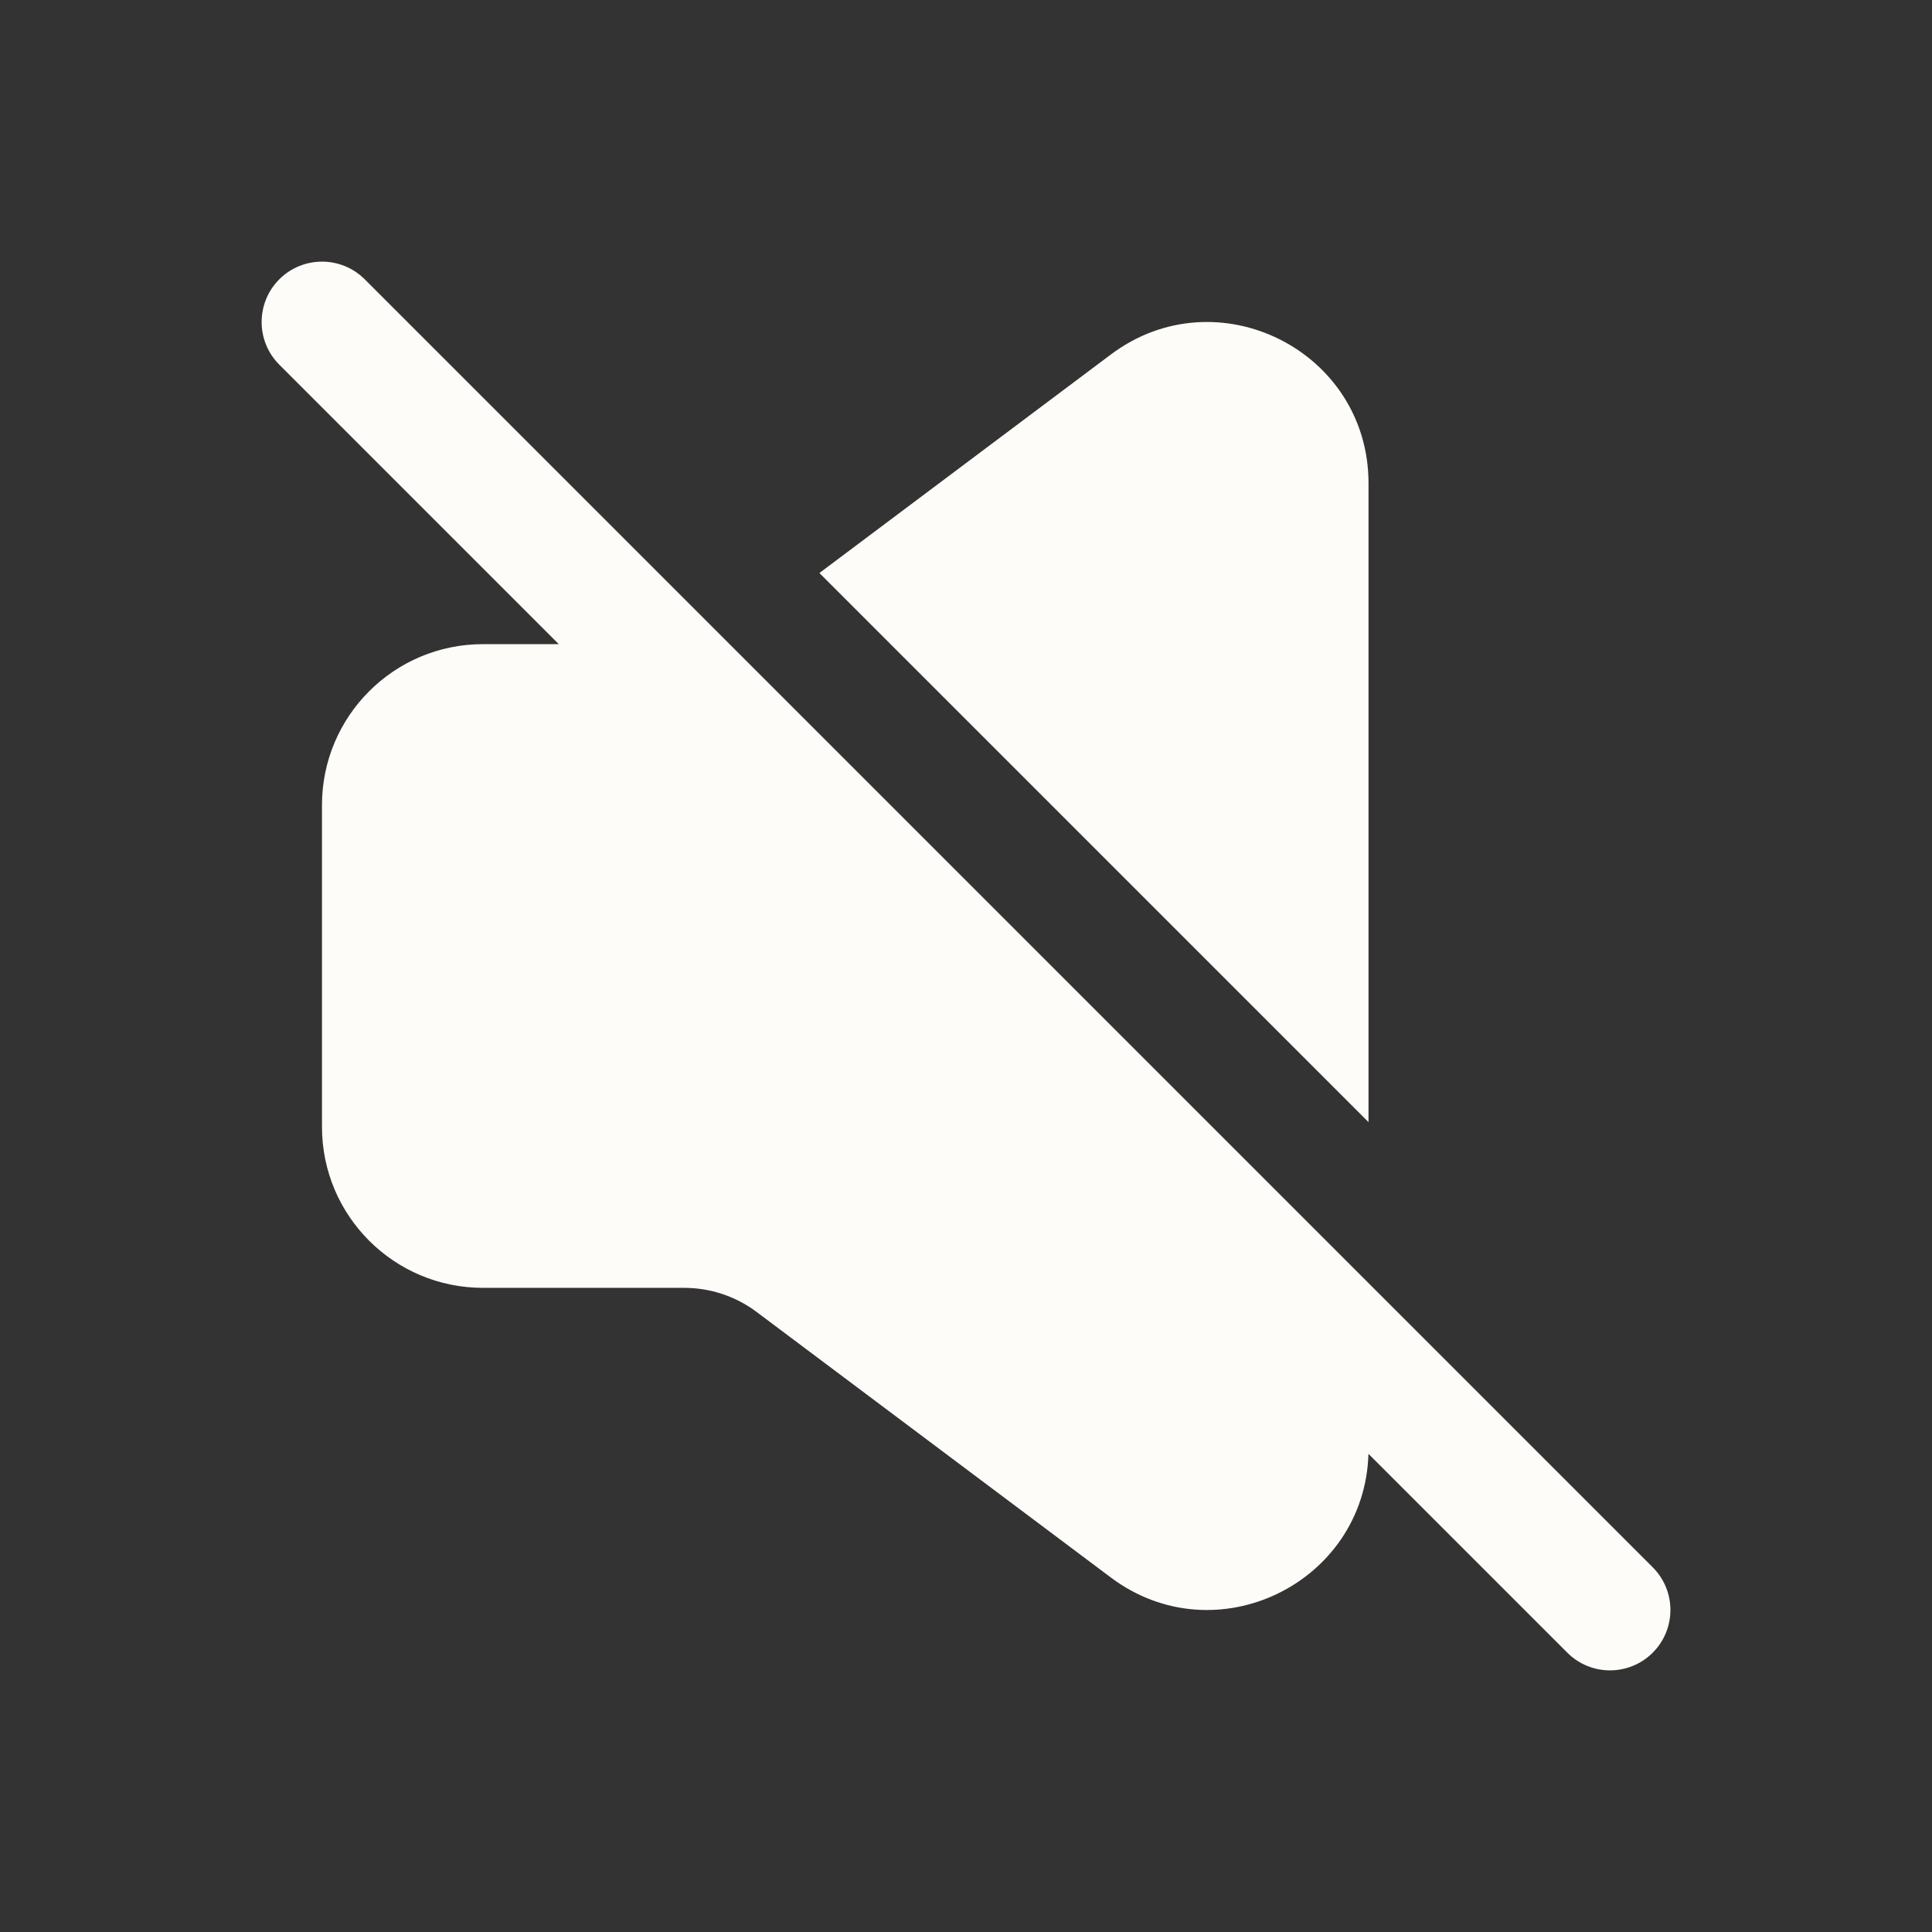 <svg width="32" height="32" viewBox="0 0 32 32" fill="none" xmlns="http://www.w3.org/2000/svg">
<rect x="0" y="0" width="32" height="32" fill="#333333" stroke="none"/>
<path fill-rule="evenodd" clip-rule="evenodd" d="M6.041 4.626C5.65 4.236 5.017 4.236 4.626 4.626C4.236 5.017 4.236 5.65 4.626 6.04L9.255 10.669H8C6.527 10.669 5.333 11.862 5.333 13.335V18.665C5.333 20.137 6.527 21.331 8 21.331H11.334C11.766 21.331 12.187 21.471 12.533 21.731L18.4 26.129C20.136 27.43 22.603 26.224 22.666 24.08L25.96 27.374C26.35 27.764 26.983 27.764 27.374 27.374C27.765 26.983 27.765 26.35 27.374 25.959L6.041 4.626ZM22.667 8.004V18.586L13.572 9.491L18.4 5.871C20.158 4.553 22.667 5.807 22.667 8.004Z" fill="#FEFCF8"/>
</svg>
